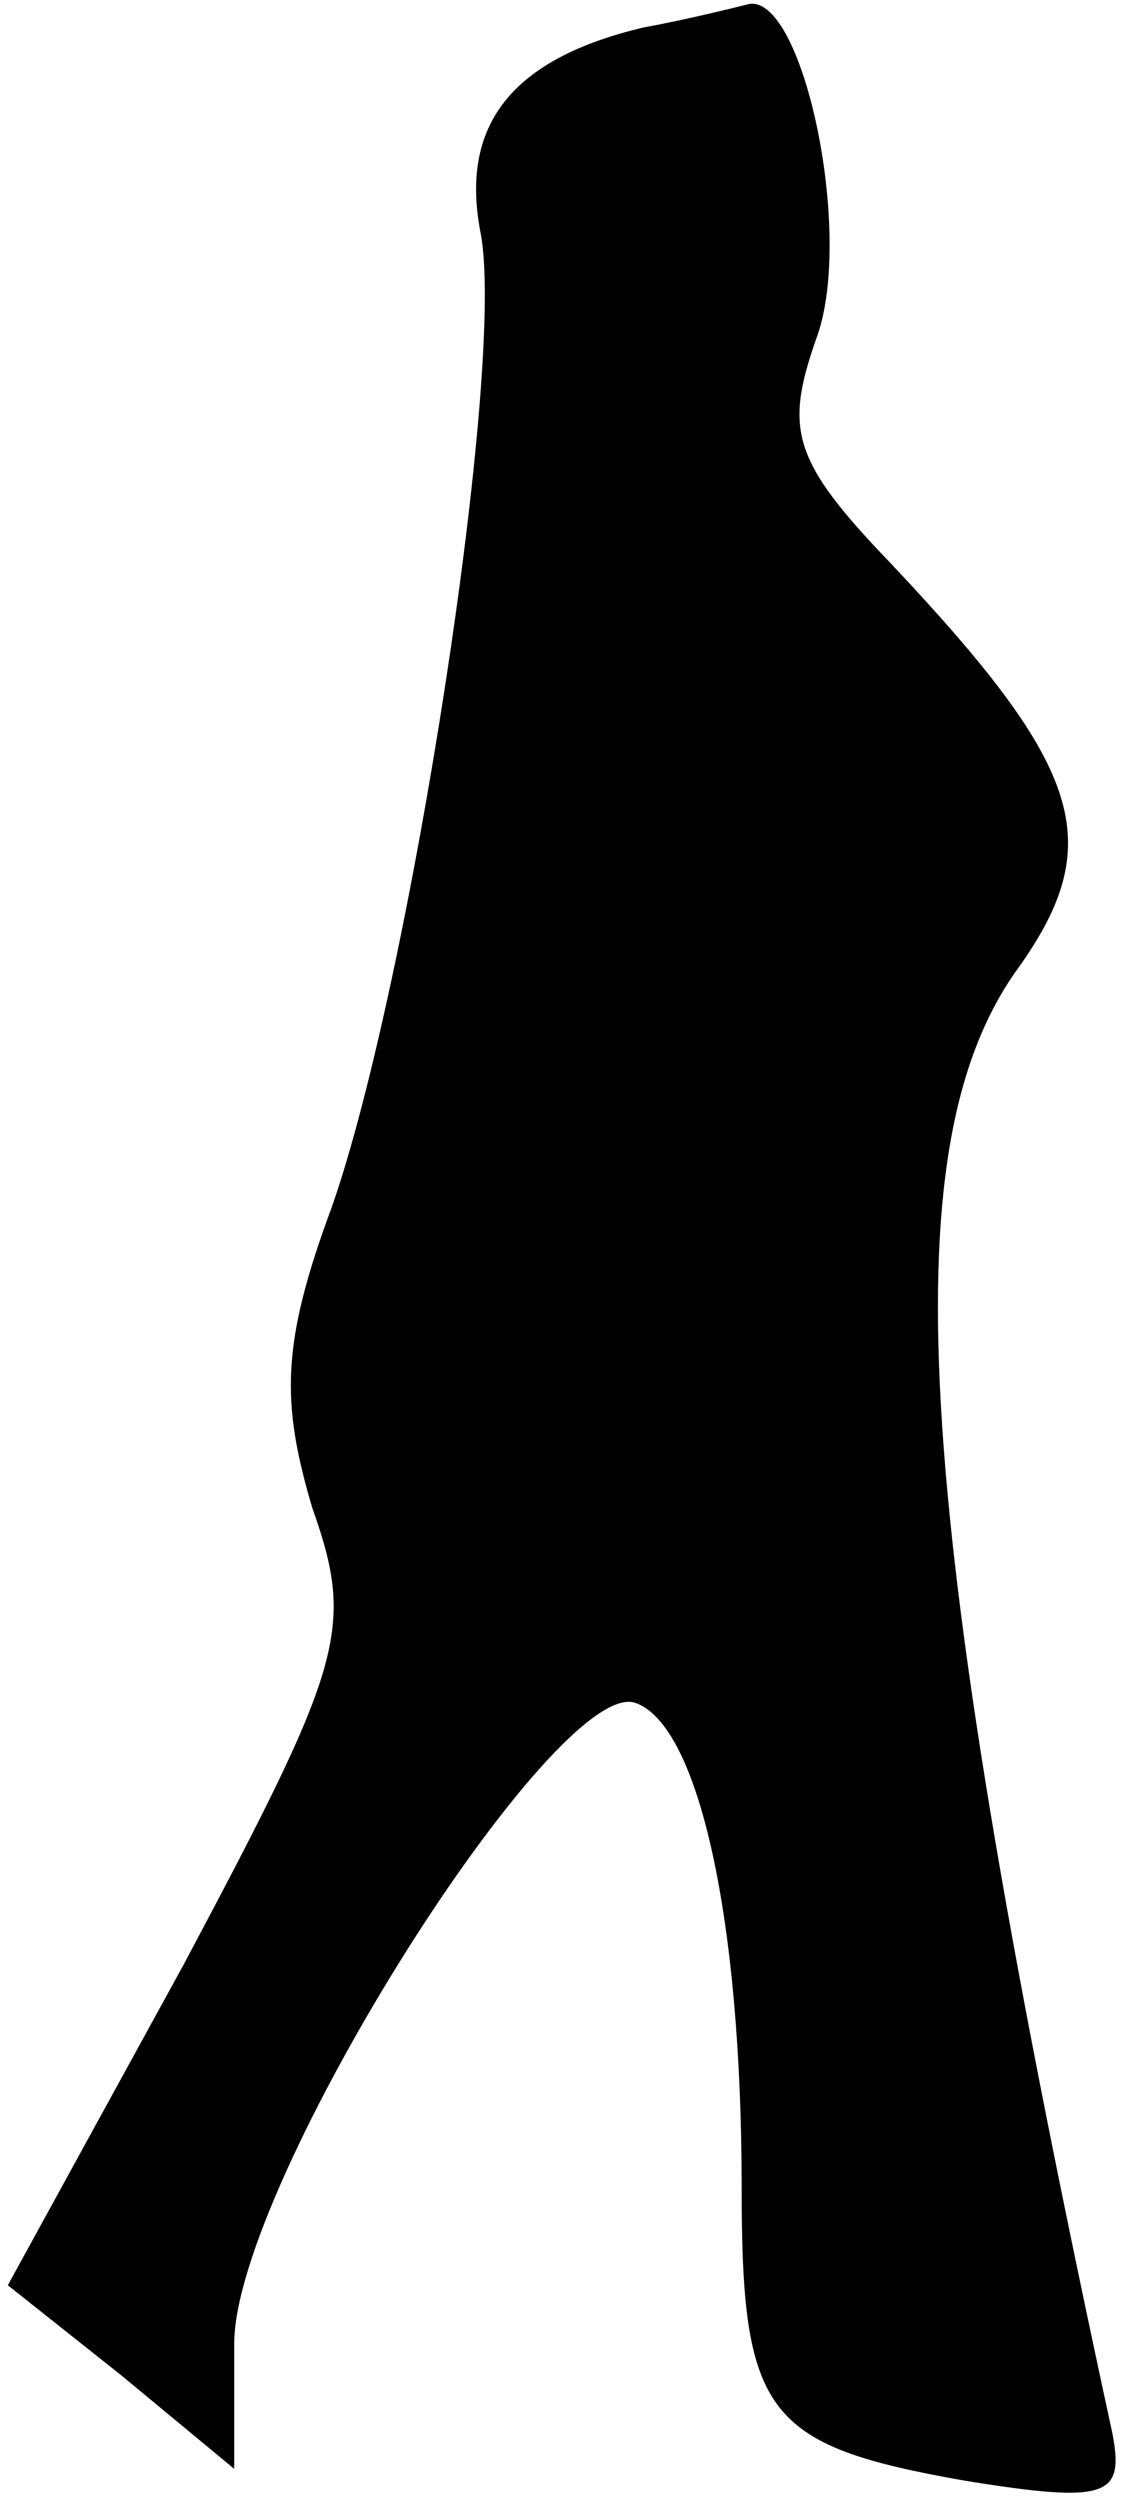 <?xml version="1.0" standalone="no"?>
<!DOCTYPE svg PUBLIC "-//W3C//DTD SVG 20010904//EN"
 "http://www.w3.org/TR/2001/REC-SVG-20010904/DTD/svg10.dtd">
<svg version="1.0" xmlns="http://www.w3.org/2000/svg"
 width="29pt" height="64pt" viewBox="0 0 29 64"
 preserveAspectRatio="xMidYMid meet">
<g transform="translate(0,64) scale(0.1,-0.1)"
fill="#000000" stroke="none">
<path fill="#000000" stroke="none" d="M165 633 c-34 -8 -47 -25 -42 -52 7
-33 -18 -193 -38 -250 -13 -35 -13 -50 -5 -77 11 -31 8 -40 -33 -117 l-45 -82
29 -23 29 -24 0 32 c0 41 83 172 103 164 16 -6 27 -55 27 -124 0 -58 6 -66 57
-75 37 -6 41 -4 38 12 -51 235 -57 328 -25 374 24 33 18 52 -32 105 -25 26
-27 34 -19 57 10 26 -3 88 -17 86 -4 -1 -16 -4 -27 -6z"/>
</g>
</svg>
